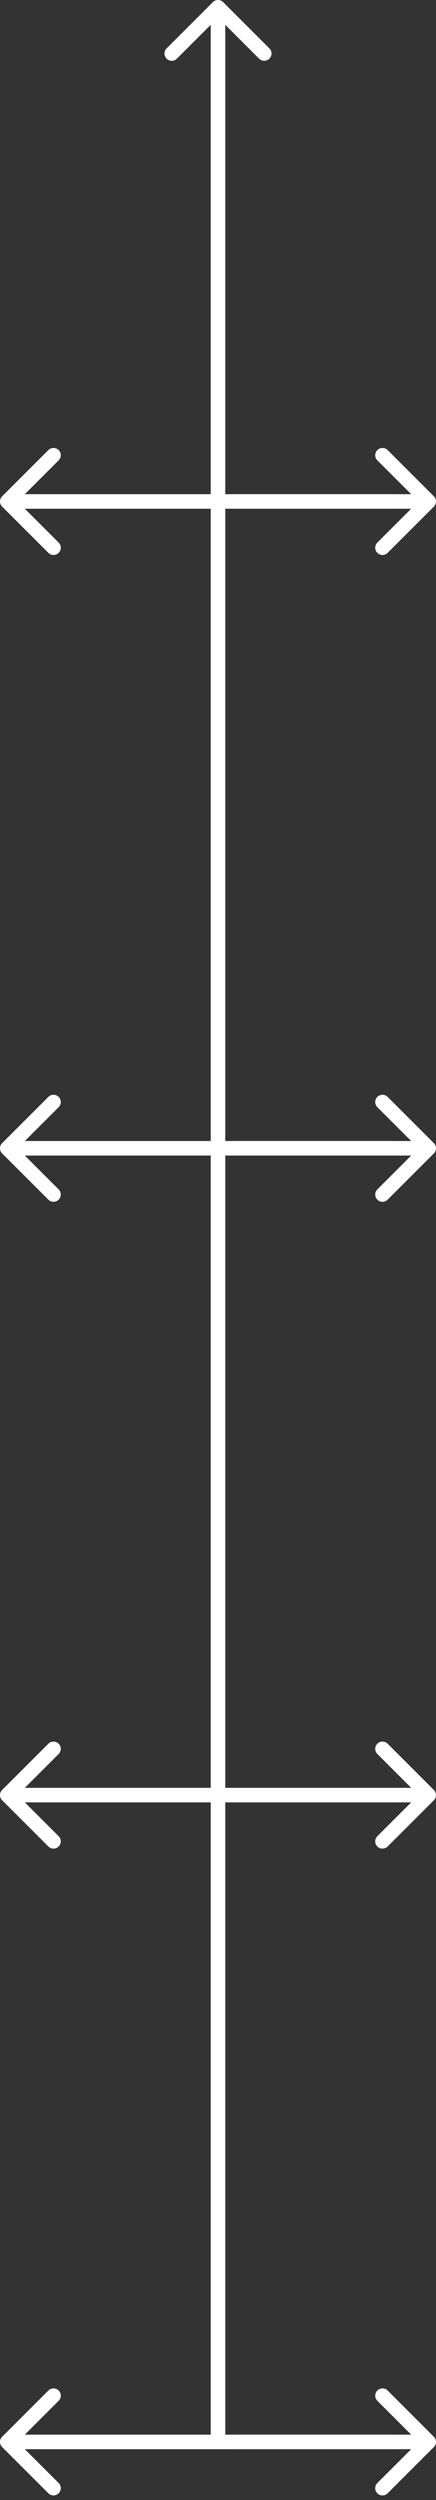 <svg width="60" height="344" viewBox="0 0 60 344" fill="none" xmlns="http://www.w3.org/2000/svg">
<rect x="0" y="0" width="60" height="344" fill="#333333" stroke="none"/>
<path d="M59.707 69.707C60.098 69.317 60.098 68.683 59.707 68.293L53.343 61.929C52.953 61.538 52.319 61.538 51.929 61.929C51.538 62.319 51.538 62.953 51.929 63.343L57.586 69L51.929 74.657C51.538 75.047 51.538 75.68 51.929 76.071C52.319 76.462 52.953 76.462 53.343 76.071L59.707 69.707ZM32 70L59 70L59 68L32 68L32 70Z" fill="white"/>
<path d="M0.293 68.293C-0.098 68.683 -0.098 69.317 0.293 69.707L6.657 76.071C7.047 76.462 7.681 76.462 8.071 76.071C8.462 75.68 8.462 75.047 8.071 74.657L2.414 69L8.071 63.343C8.462 62.953 8.462 62.319 8.071 61.929C7.681 61.538 7.047 61.538 6.657 61.929L0.293 68.293ZM54 68L1 68L1 70L54 70L54 68Z" fill="white"/>
<path d="M59.707 158.707C60.098 158.317 60.098 157.683 59.707 157.293L53.343 150.929C52.953 150.538 52.319 150.538 51.929 150.929C51.538 151.319 51.538 151.953 51.929 152.343L57.586 158L51.929 163.657C51.538 164.047 51.538 164.681 51.929 165.071C52.319 165.462 52.953 165.462 53.343 165.071L59.707 158.707ZM32 159L59 159L59 157L32 157L32 159Z" fill="white"/>
<path d="M0.293 157.293C-0.098 157.683 -0.098 158.317 0.293 158.707L6.657 165.071C7.047 165.462 7.681 165.462 8.071 165.071C8.462 164.681 8.462 164.047 8.071 163.657L2.414 158L8.071 152.343C8.462 151.953 8.462 151.319 8.071 150.929C7.681 150.538 7.047 150.538 6.657 150.929L0.293 157.293ZM54 157L1 157L1 159L54 159L54 157Z" fill="white"/>
<path d="M59.707 247.707C60.098 247.317 60.098 246.683 59.707 246.293L53.343 239.929C52.953 239.538 52.319 239.538 51.929 239.929C51.538 240.319 51.538 240.953 51.929 241.343L57.586 247L51.929 252.657C51.538 253.047 51.538 253.681 51.929 254.071C52.319 254.462 52.953 254.462 53.343 254.071L59.707 247.707ZM32 248L59 248L59 246L32 246L32 248Z" fill="white"/>
<path d="M0.293 246.293C-0.098 246.683 -0.098 247.317 0.293 247.707L6.657 254.071C7.047 254.462 7.681 254.462 8.071 254.071C8.462 253.681 8.462 253.047 8.071 252.657L2.414 247L8.071 241.343C8.462 240.953 8.462 240.319 8.071 239.929C7.681 239.538 7.047 239.538 6.657 239.929L0.293 246.293ZM54 246L1 246L1 248L54 248L54 246Z" fill="white"/>
<path d="M59.707 336.707C60.098 336.317 60.098 335.683 59.707 335.293L53.343 328.929C52.953 328.538 52.319 328.538 51.929 328.929C51.538 329.319 51.538 329.953 51.929 330.343L57.586 336L51.929 341.657C51.538 342.047 51.538 342.681 51.929 343.071C52.319 343.462 52.953 343.462 53.343 343.071L59.707 336.707ZM32 337L59 337L59 335L32 335L32 337Z" fill="white"/>
<path d="M0.293 335.293C-0.098 335.683 -0.098 336.317 0.293 336.707L6.657 343.071C7.047 343.462 7.681 343.462 8.071 343.071C8.462 342.681 8.462 342.047 8.071 341.657L2.414 336L8.071 330.343C8.462 329.953 8.462 329.319 8.071 328.929C7.681 328.538 7.047 328.538 6.657 328.929L0.293 335.293ZM54 335L1 335L1 337L54 337L54 335Z" fill="white"/>
<path d="M30.707 0.293C30.317 -0.098 29.683 -0.098 29.293 0.293L22.929 6.657C22.538 7.047 22.538 7.681 22.929 8.071C23.32 8.462 23.953 8.462 24.343 8.071L30 2.414L35.657 8.071C36.047 8.462 36.681 8.462 37.071 8.071C37.462 7.681 37.462 7.047 37.071 6.657L30.707 0.293ZM31 336L31 1L29 1L29 336L31 336Z" fill="white"/>
</svg>
